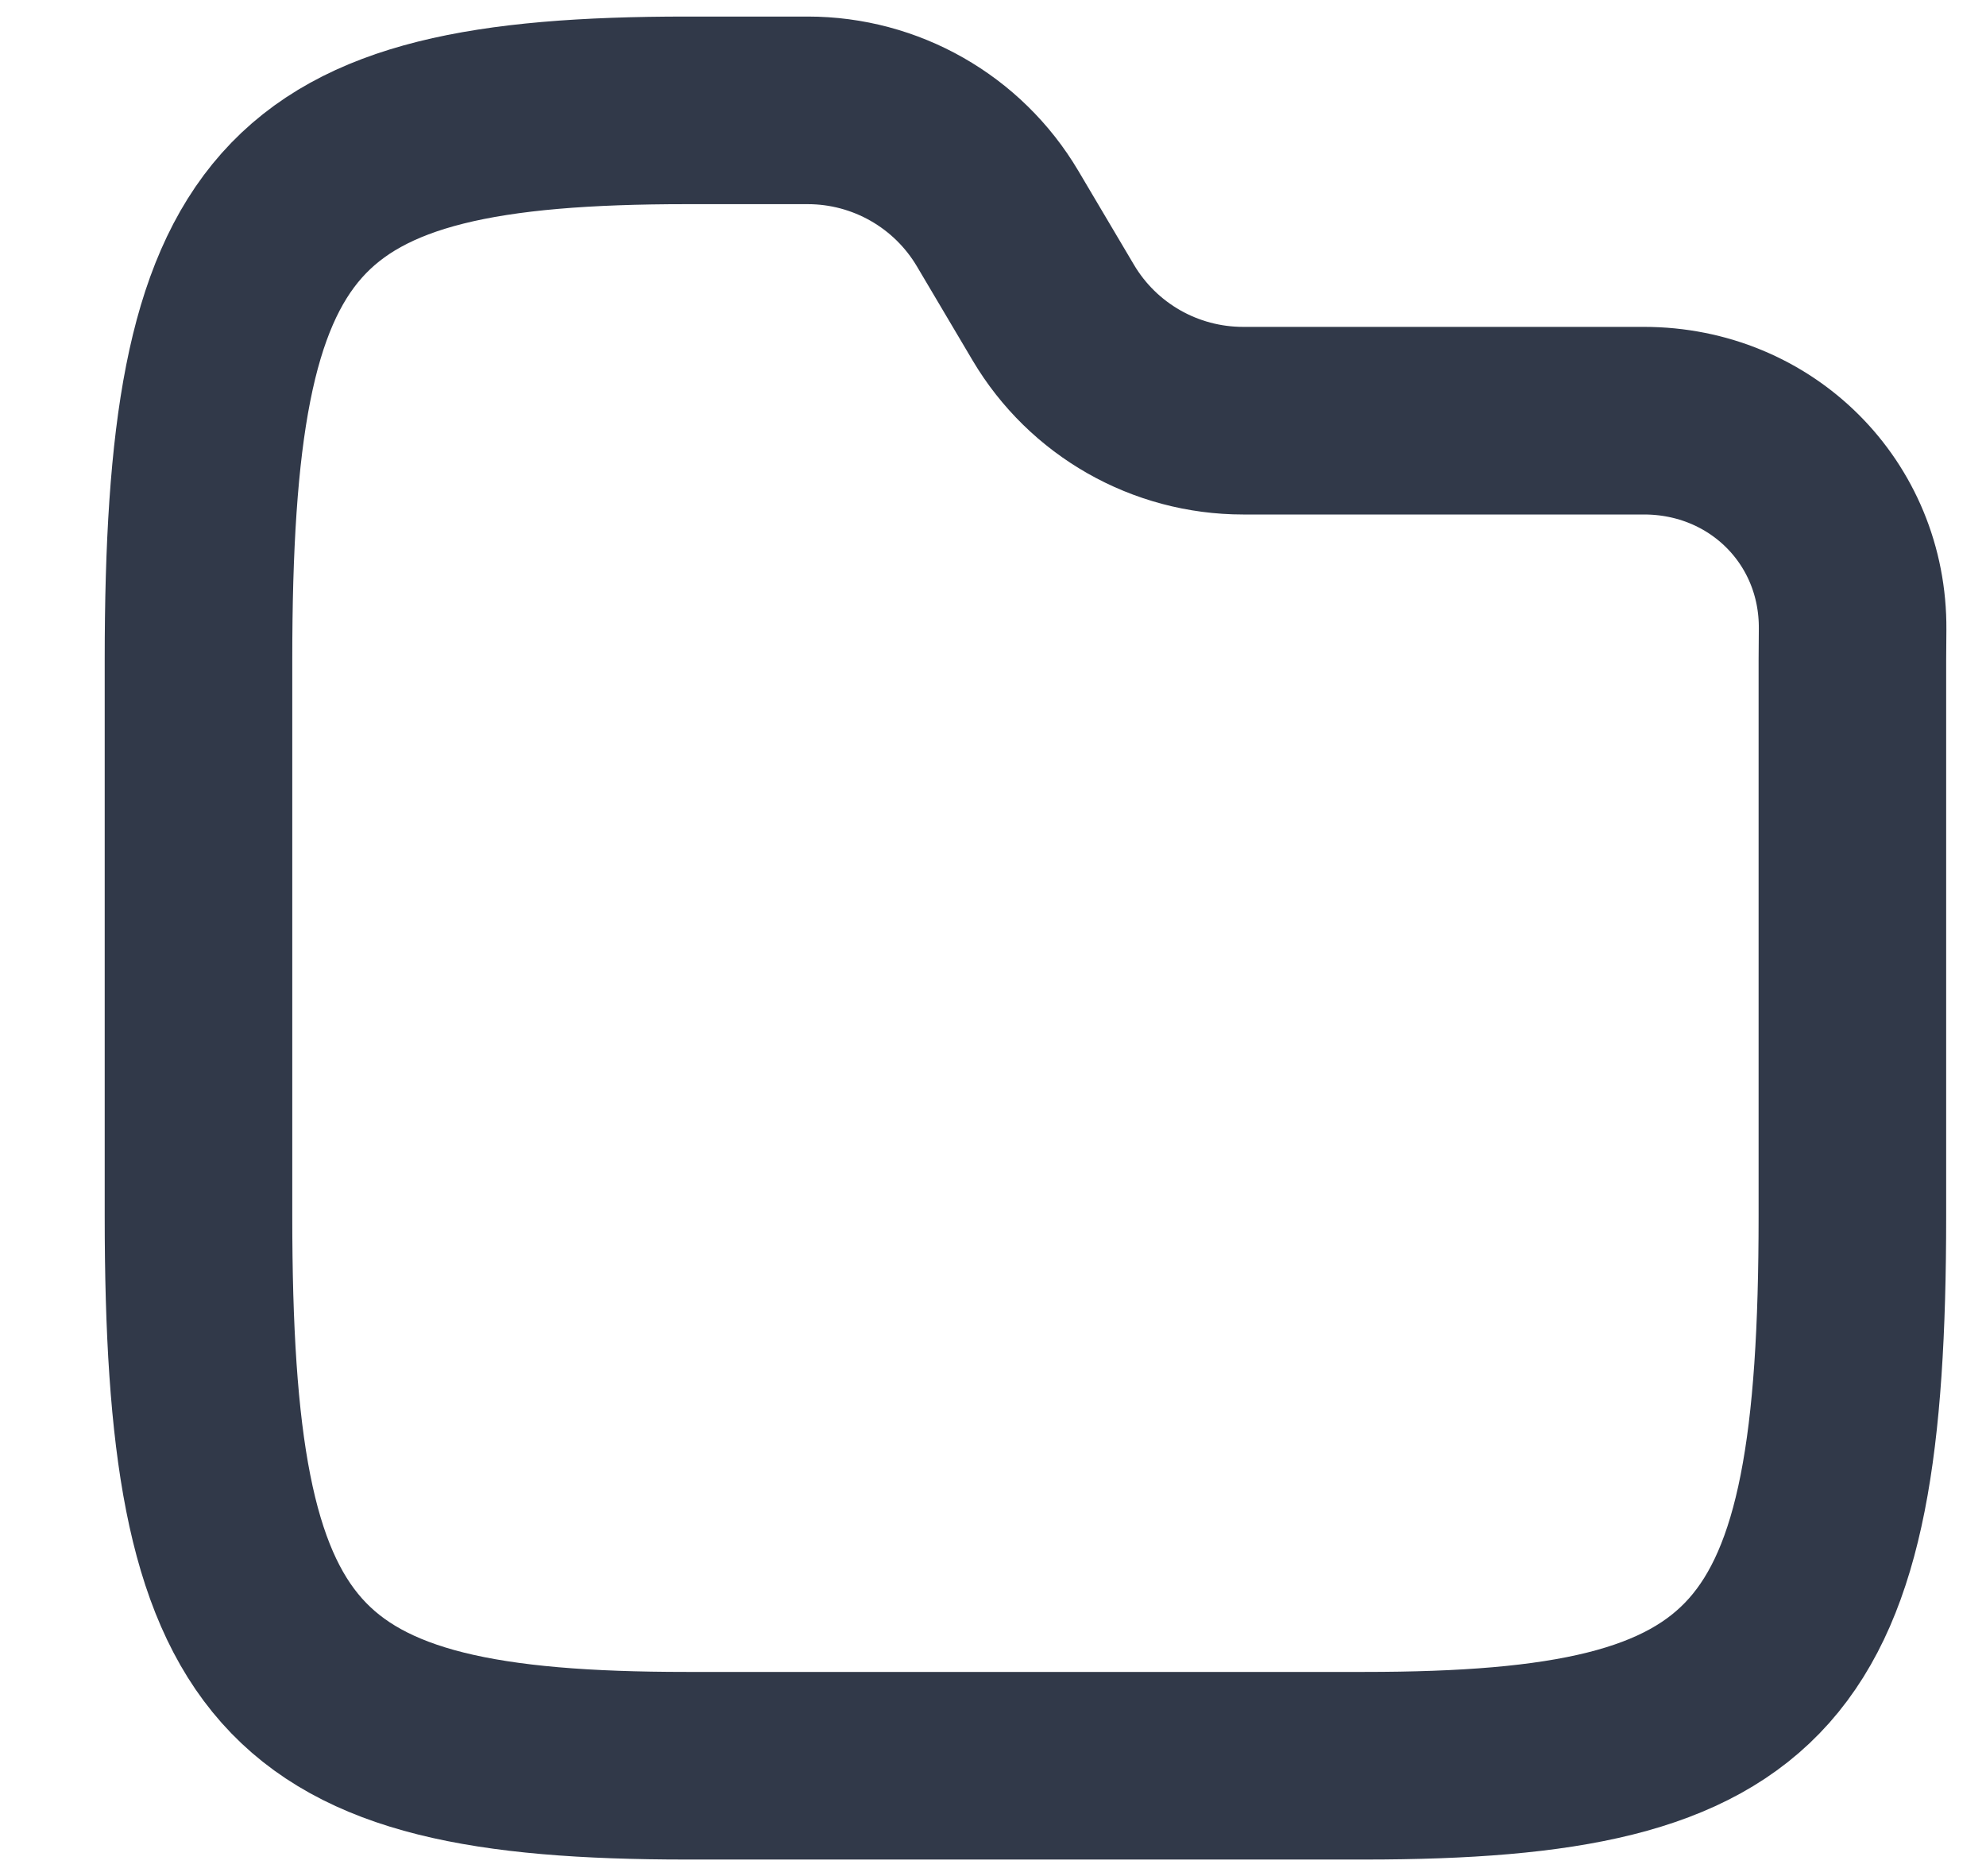 <svg width="18" height="17" viewBox="0 0 18 17" fill="none" xmlns="http://www.w3.org/2000/svg">
<path d="M1.799 5.98C1.799 1.879 2.58 1 6.223 1H7.321C8.028 1 8.682 1.373 9.042 1.981L9.546 2.832C9.906 3.44 10.56 3.812 11.267 3.812C12.605 3.812 13.901 3.812 14.9 3.812C15.961 3.812 16.799 4.642 16.791 5.702C16.79 5.813 16.789 5.908 16.789 5.98V11.02C16.789 15.121 16.009 16 12.366 16H6.223C2.58 16 1.799 15.121 1.799 11.02V5.98Z" stroke="#313949" stroke-width="1.7"/>
</svg>
